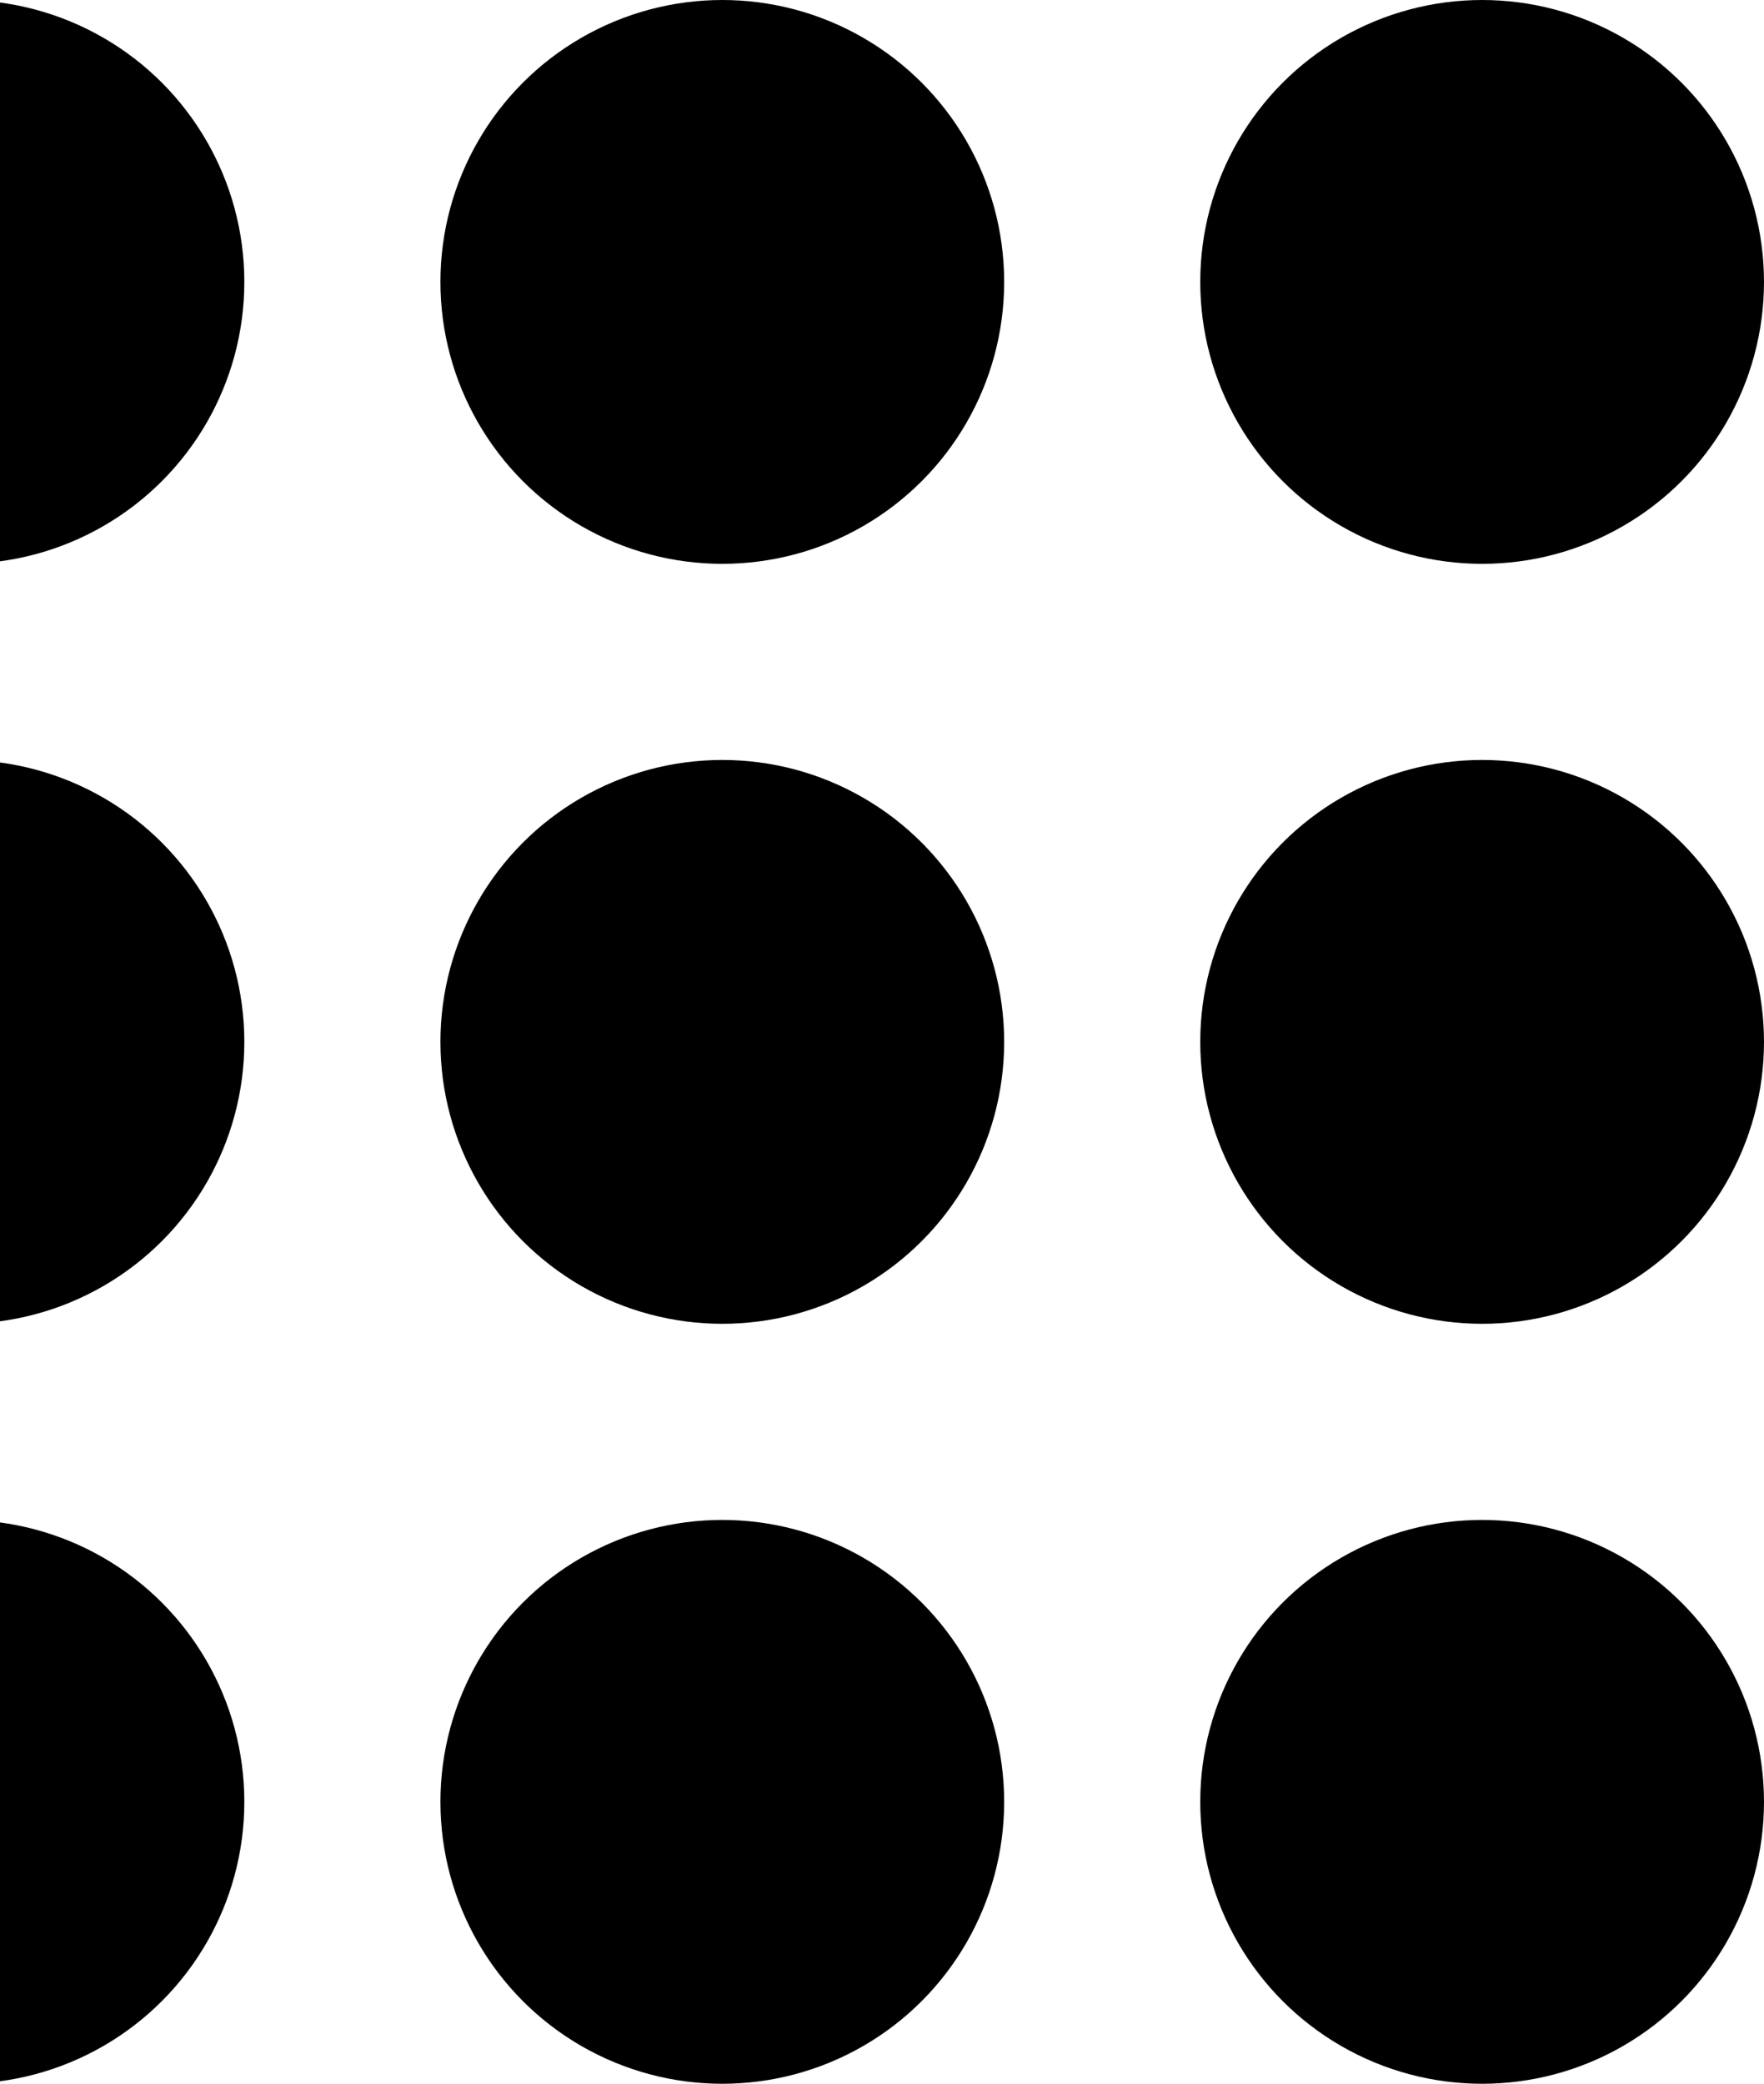 <svg width="243" height="287" viewBox="0 0 243 287" fill="none" xmlns="http://www.w3.org/2000/svg">
<circle cx="-5.171" cy="38.829" r="38.829" fill="black"/>
<circle cx="-5.171" cy="143.5" r="38.829" fill="black"/>
<circle cx="-5.171" cy="248.171" r="38.829" fill="black"/>
<circle cx="99.5" cy="38.829" r="38.829" fill="black"/>
<circle cx="99.5" cy="143.5" r="38.829" fill="black"/>
<circle cx="99.5" cy="248.171" r="38.829" fill="black"/>
<circle cx="204.17" cy="38.829" r="38.829" fill="black"/>
<circle cx="204.17" cy="143.5" r="38.829" fill="black"/>
<circle cx="204.17" cy="248.171" r="38.829" fill="black"/>
</svg>

